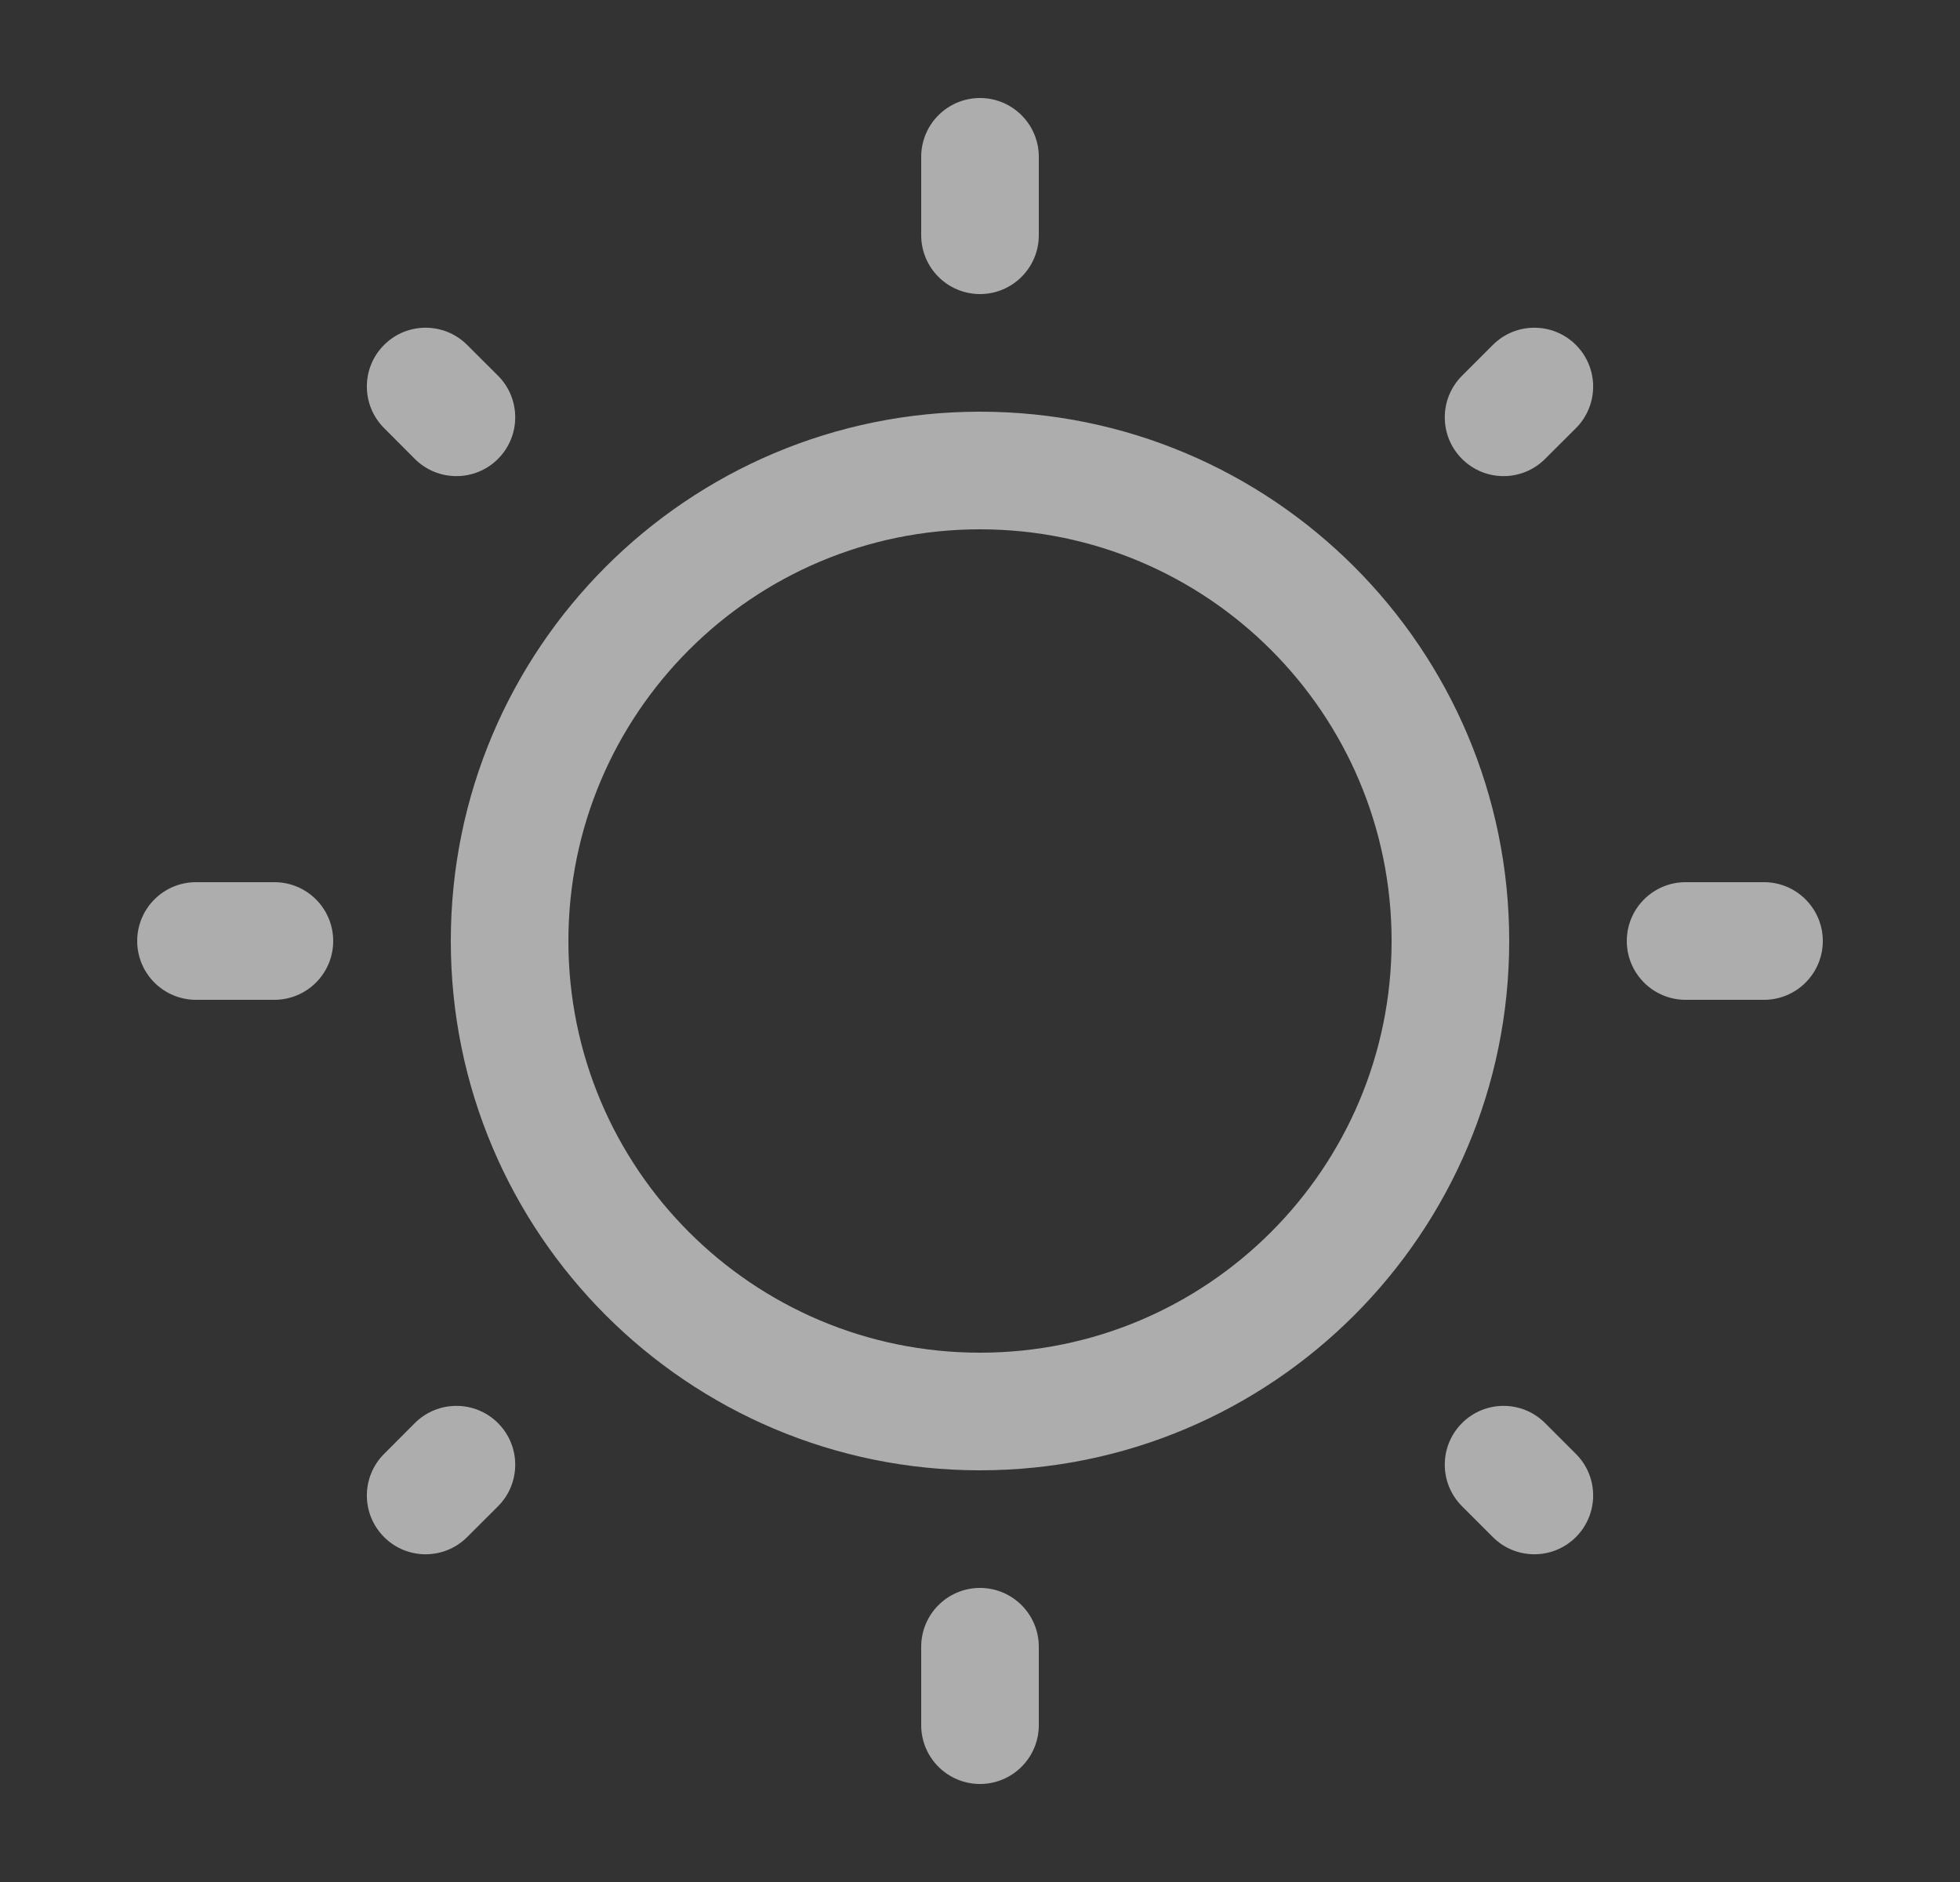 <svg width="25" height="24" viewBox="0 0 25 24" fill="none" xmlns="http://www.w3.org/2000/svg">
<rect x="0" y="0" width="25" height="24" fill="#333333" stroke="none"/>
<path fill-rule="evenodd" clip-rule="evenodd" d="M12.5 1.25C12.914 1.25 13.25 1.586 13.25 2V3C13.25 3.414 12.914 3.75 12.5 3.75C12.086 3.75 11.75 3.414 11.75 3V2C11.75 1.586 12.086 1.25 12.5 1.25ZM4.899 4.399C5.191 4.106 5.666 4.106 5.959 4.399L6.352 4.791C6.645 5.084 6.645 5.559 6.352 5.852C6.059 6.145 5.584 6.145 5.291 5.852L4.899 5.459C4.606 5.166 4.606 4.691 4.899 4.399ZM20.101 4.399C20.394 4.692 20.394 5.167 20.101 5.46L19.708 5.852C19.415 6.145 18.941 6.145 18.648 5.852C18.355 5.559 18.355 5.085 18.648 4.792L19.041 4.399C19.333 4.106 19.808 4.106 20.101 4.399ZM12.5 6.75C9.601 6.75 7.25 9.101 7.25 12C7.25 14.899 9.601 17.25 12.5 17.25C15.399 17.25 17.75 14.899 17.75 12C17.75 9.101 15.399 6.75 12.5 6.75ZM5.75 12C5.75 8.272 8.772 5.25 12.5 5.25C16.228 5.25 19.25 8.272 19.25 12C19.25 15.728 16.228 18.75 12.5 18.75C8.772 18.75 5.75 15.728 5.75 12ZM1.75 12C1.75 11.586 2.086 11.25 2.5 11.25H3.5C3.914 11.25 4.25 11.586 4.25 12C4.25 12.414 3.914 12.75 3.5 12.75H2.5C2.086 12.75 1.75 12.414 1.75 12ZM20.75 12C20.75 11.586 21.086 11.25 21.5 11.25H22.5C22.914 11.25 23.25 11.586 23.25 12C23.25 12.414 22.914 12.75 22.5 12.75H21.5C21.086 12.75 20.75 12.414 20.75 12ZM18.648 18.148C18.941 17.855 19.415 17.855 19.708 18.148L20.101 18.541C20.394 18.833 20.394 19.308 20.101 19.601C19.808 19.894 19.333 19.894 19.041 19.601L18.648 19.208C18.355 18.915 18.355 18.441 18.648 18.148ZM6.352 18.148C6.645 18.441 6.645 18.916 6.352 19.209L5.959 19.601C5.666 19.894 5.191 19.894 4.899 19.601C4.606 19.308 4.606 18.834 4.899 18.541L5.291 18.148C5.584 17.855 6.059 17.855 6.352 18.148ZM12.5 20.25C12.914 20.25 13.25 20.586 13.25 21V22C13.25 22.414 12.914 22.75 12.5 22.75C12.086 22.75 11.75 22.414 11.75 22V21C11.75 20.586 12.086 20.25 12.5 20.25Z" fill="white" fill-opacity="0.6"/>
</svg>
